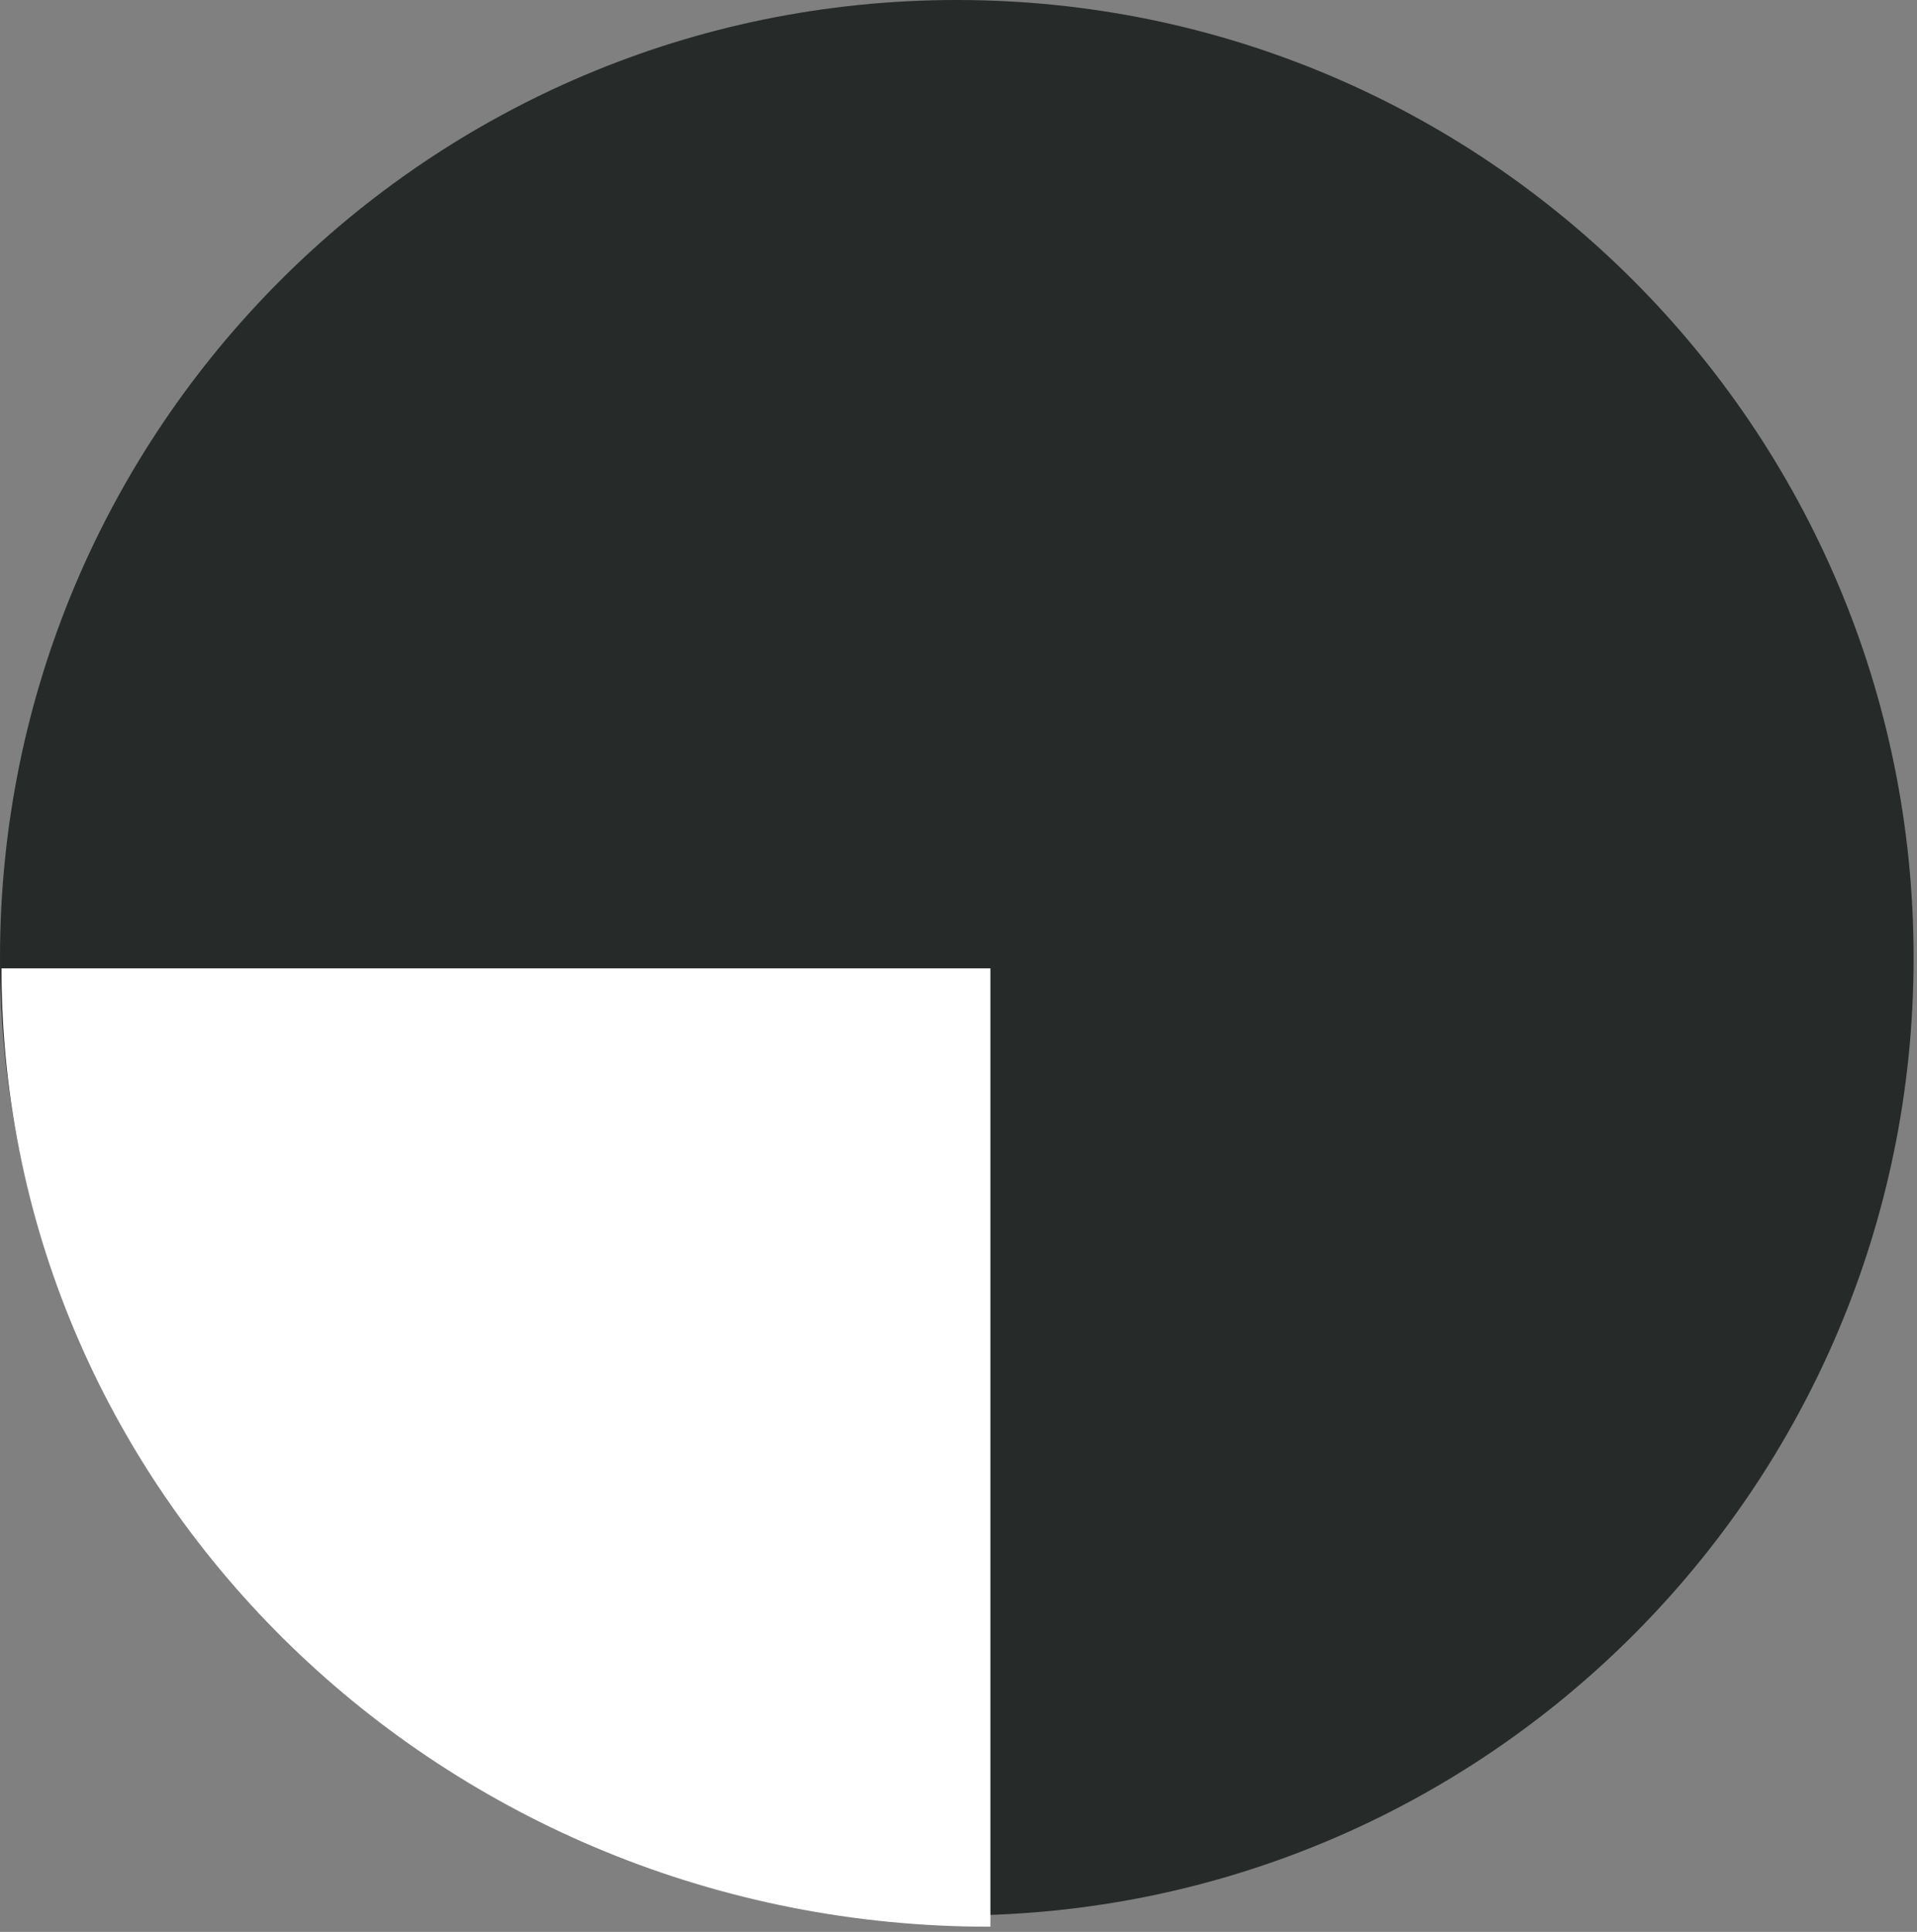 <svg width="126" height="127" viewBox="0 0 126 127" fill="none" xmlns="http://www.w3.org/2000/svg">
<rect x="0" y="0" width="126" height="127" fill="#808080" stroke="none"/>
<path d="M62.889 125.922C97.621 125.922 125.777 97.733 125.777 62.961C125.777 28.189 97.621 0 62.889 0C28.156 0 0 28.189 0 62.961C0 97.733 28.156 125.922 62.889 125.922Z" fill="#262A28"/>
<path d="M0.097 63.66L65.097 63.66V126.66C29.205 126.708 0.097 98.448 0.097 63.66Z" fill="white"/>
</svg>
